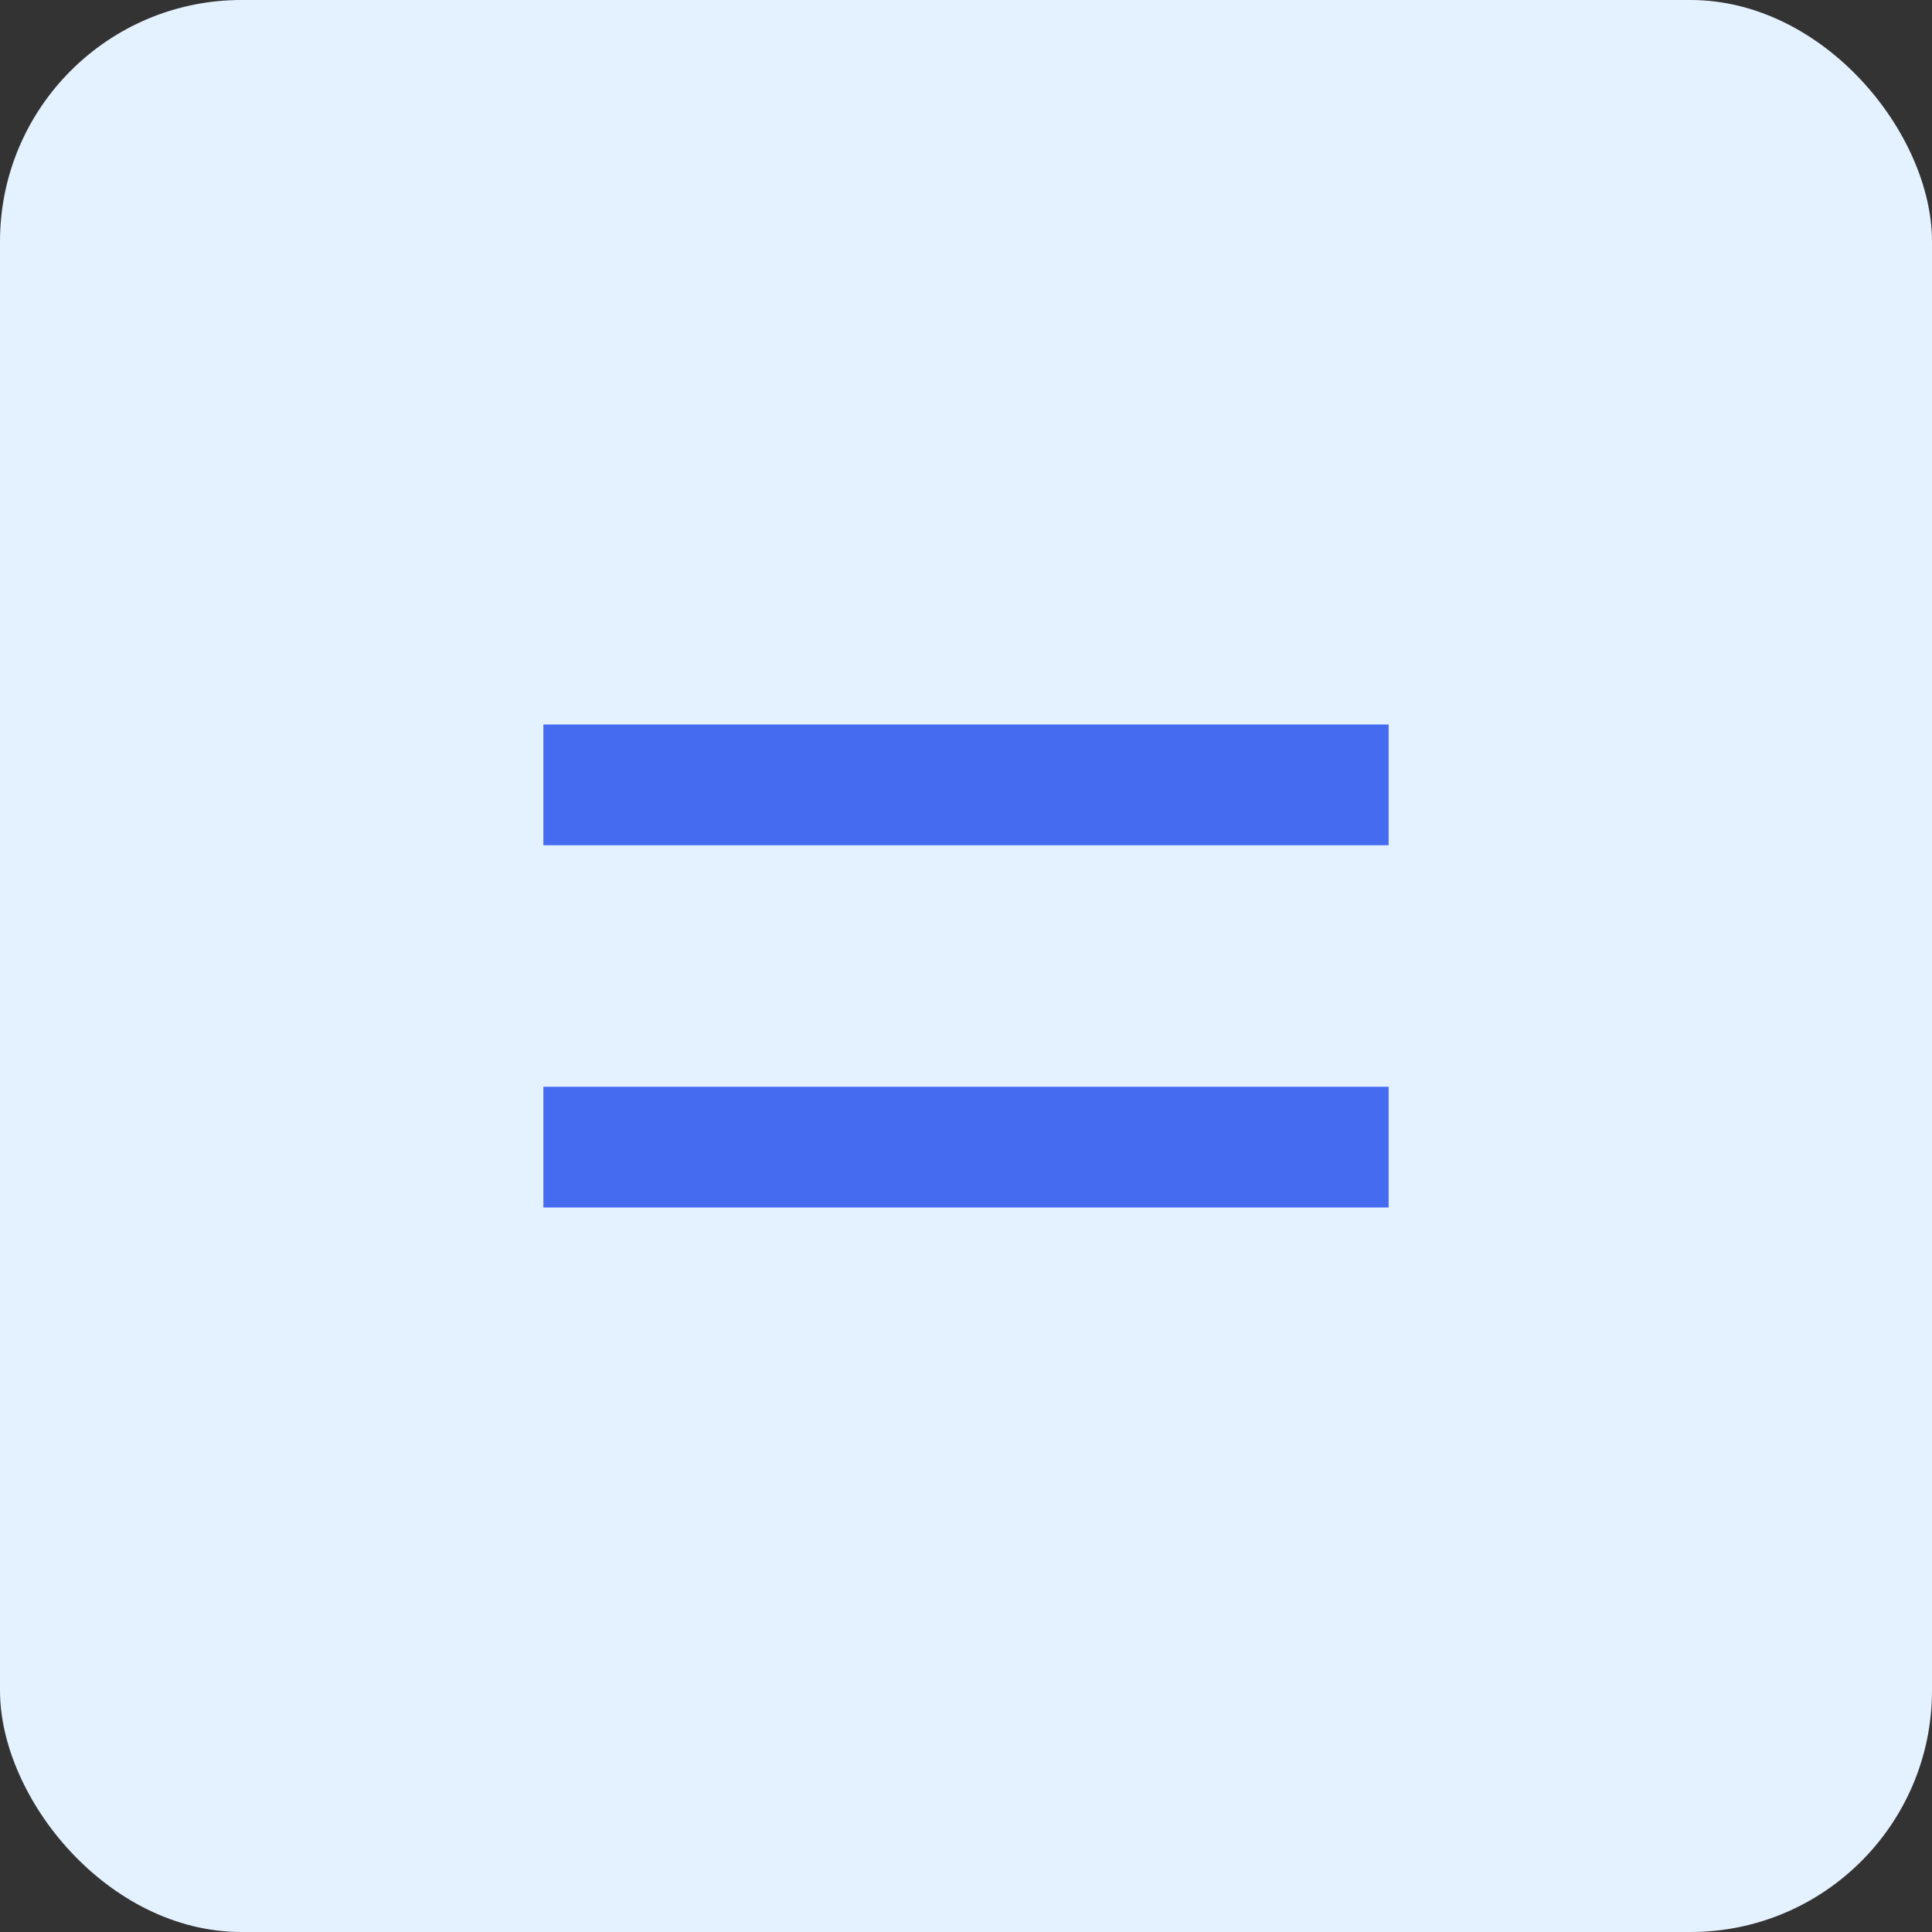 <svg width="32" height="32" viewBox="0 0 32 32" fill="none" xmlns="http://www.w3.org/2000/svg">
<rect x="0" y="0" width="32" height="32" fill="#333333" stroke="none"/>
<rect width="32" height="32" rx="4" fill="#E4F2FF"/>
<rect x="9" y="12" width="14" height="2" fill="#456BF1"/>
<rect x="9" y="18" width="14" height="2" fill="#456BF1"/>
</svg>
